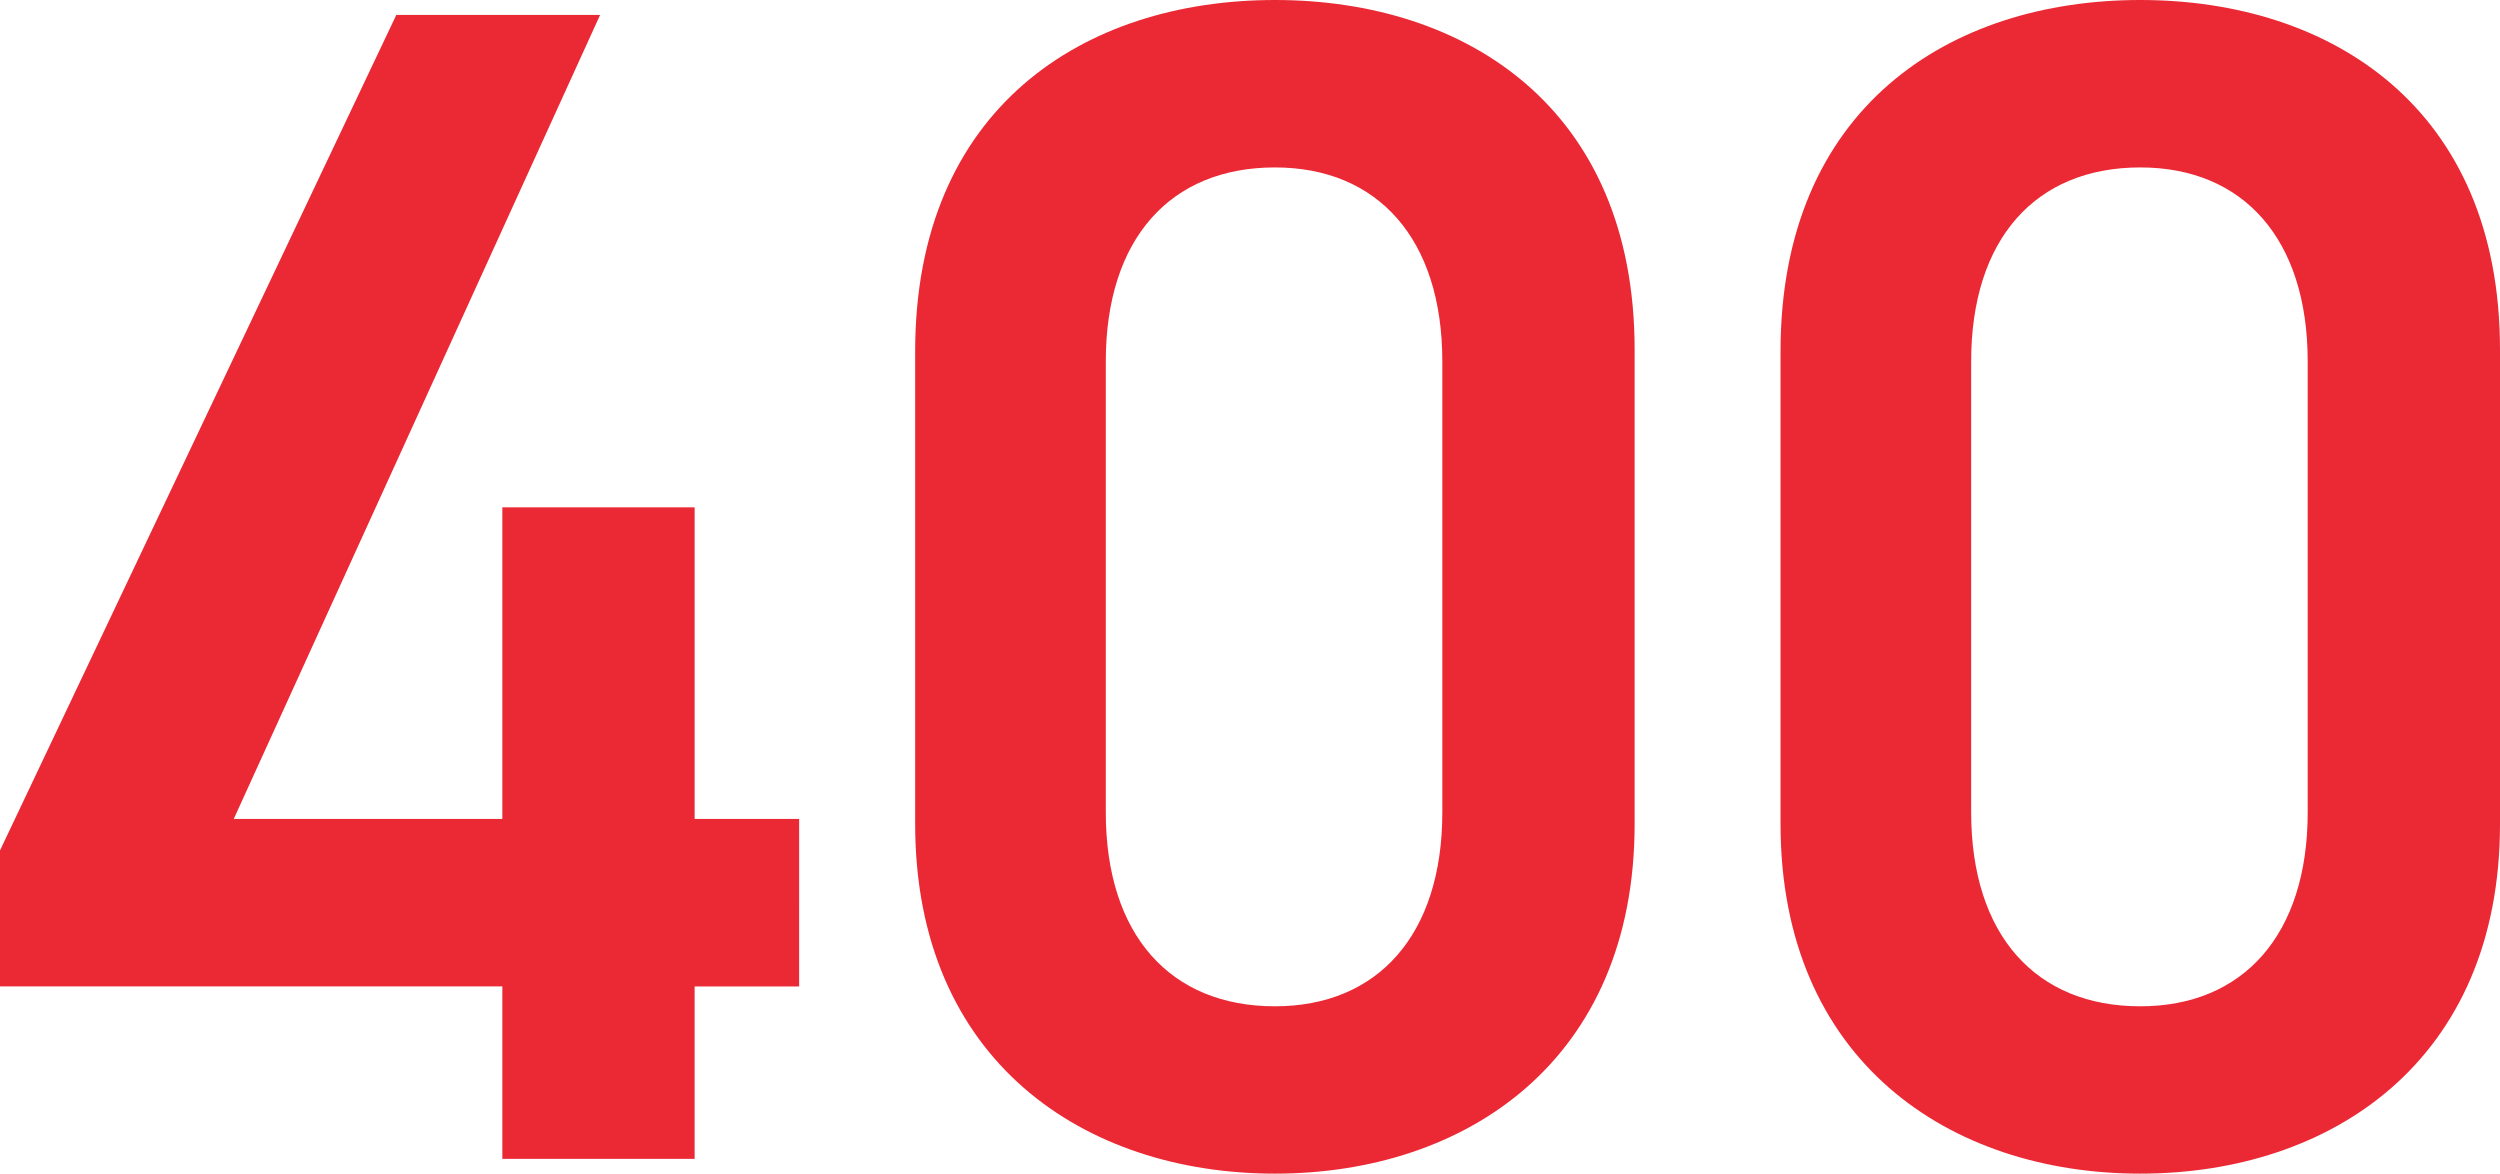<svg xmlns="http://www.w3.org/2000/svg" width="59.801" height="28.076" viewBox="0 0 59.801 28.076">
  <path d="M10.6-55.563,1.12-35.577v3.252H13.136V-28.2h4.6v-4.124h2.5V-36.33h-2.5v-7.455h-4.6v7.455H6.711l8.764-19.233ZM40.221-36.211V-47.553c0-5.79-4.045-8.367-8.605-8.367s-8.605,2.578-8.605,8.407v11.3c0,5.671,4.045,8.367,8.605,8.367S40.221-30.54,40.221-36.211Zm-4.6-11.064v10.786c0,2.935-1.547,4.64-4.005,4.64-2.5,0-4.045-1.705-4.045-4.64V-47.275c0-2.935,1.547-4.64,4.045-4.64C34.074-51.915,35.621-50.21,35.621-47.275Zm25.3,11.064V-47.553c0-5.79-4.045-8.367-8.605-8.367s-8.605,2.578-8.605,8.407v11.3c0,5.671,4.045,8.367,8.605,8.367S60.921-30.54,60.921-36.211Zm-4.6-11.064v10.786c0,2.935-1.547,4.64-4.005,4.64-2.5,0-4.045-1.705-4.045-4.64V-47.275c0-2.935,1.547-4.64,4.045-4.64C54.774-51.915,56.321-50.21,56.321-47.275Z" transform="translate(-1.12 55.92)" fill="#eb2935"/>
</svg>
